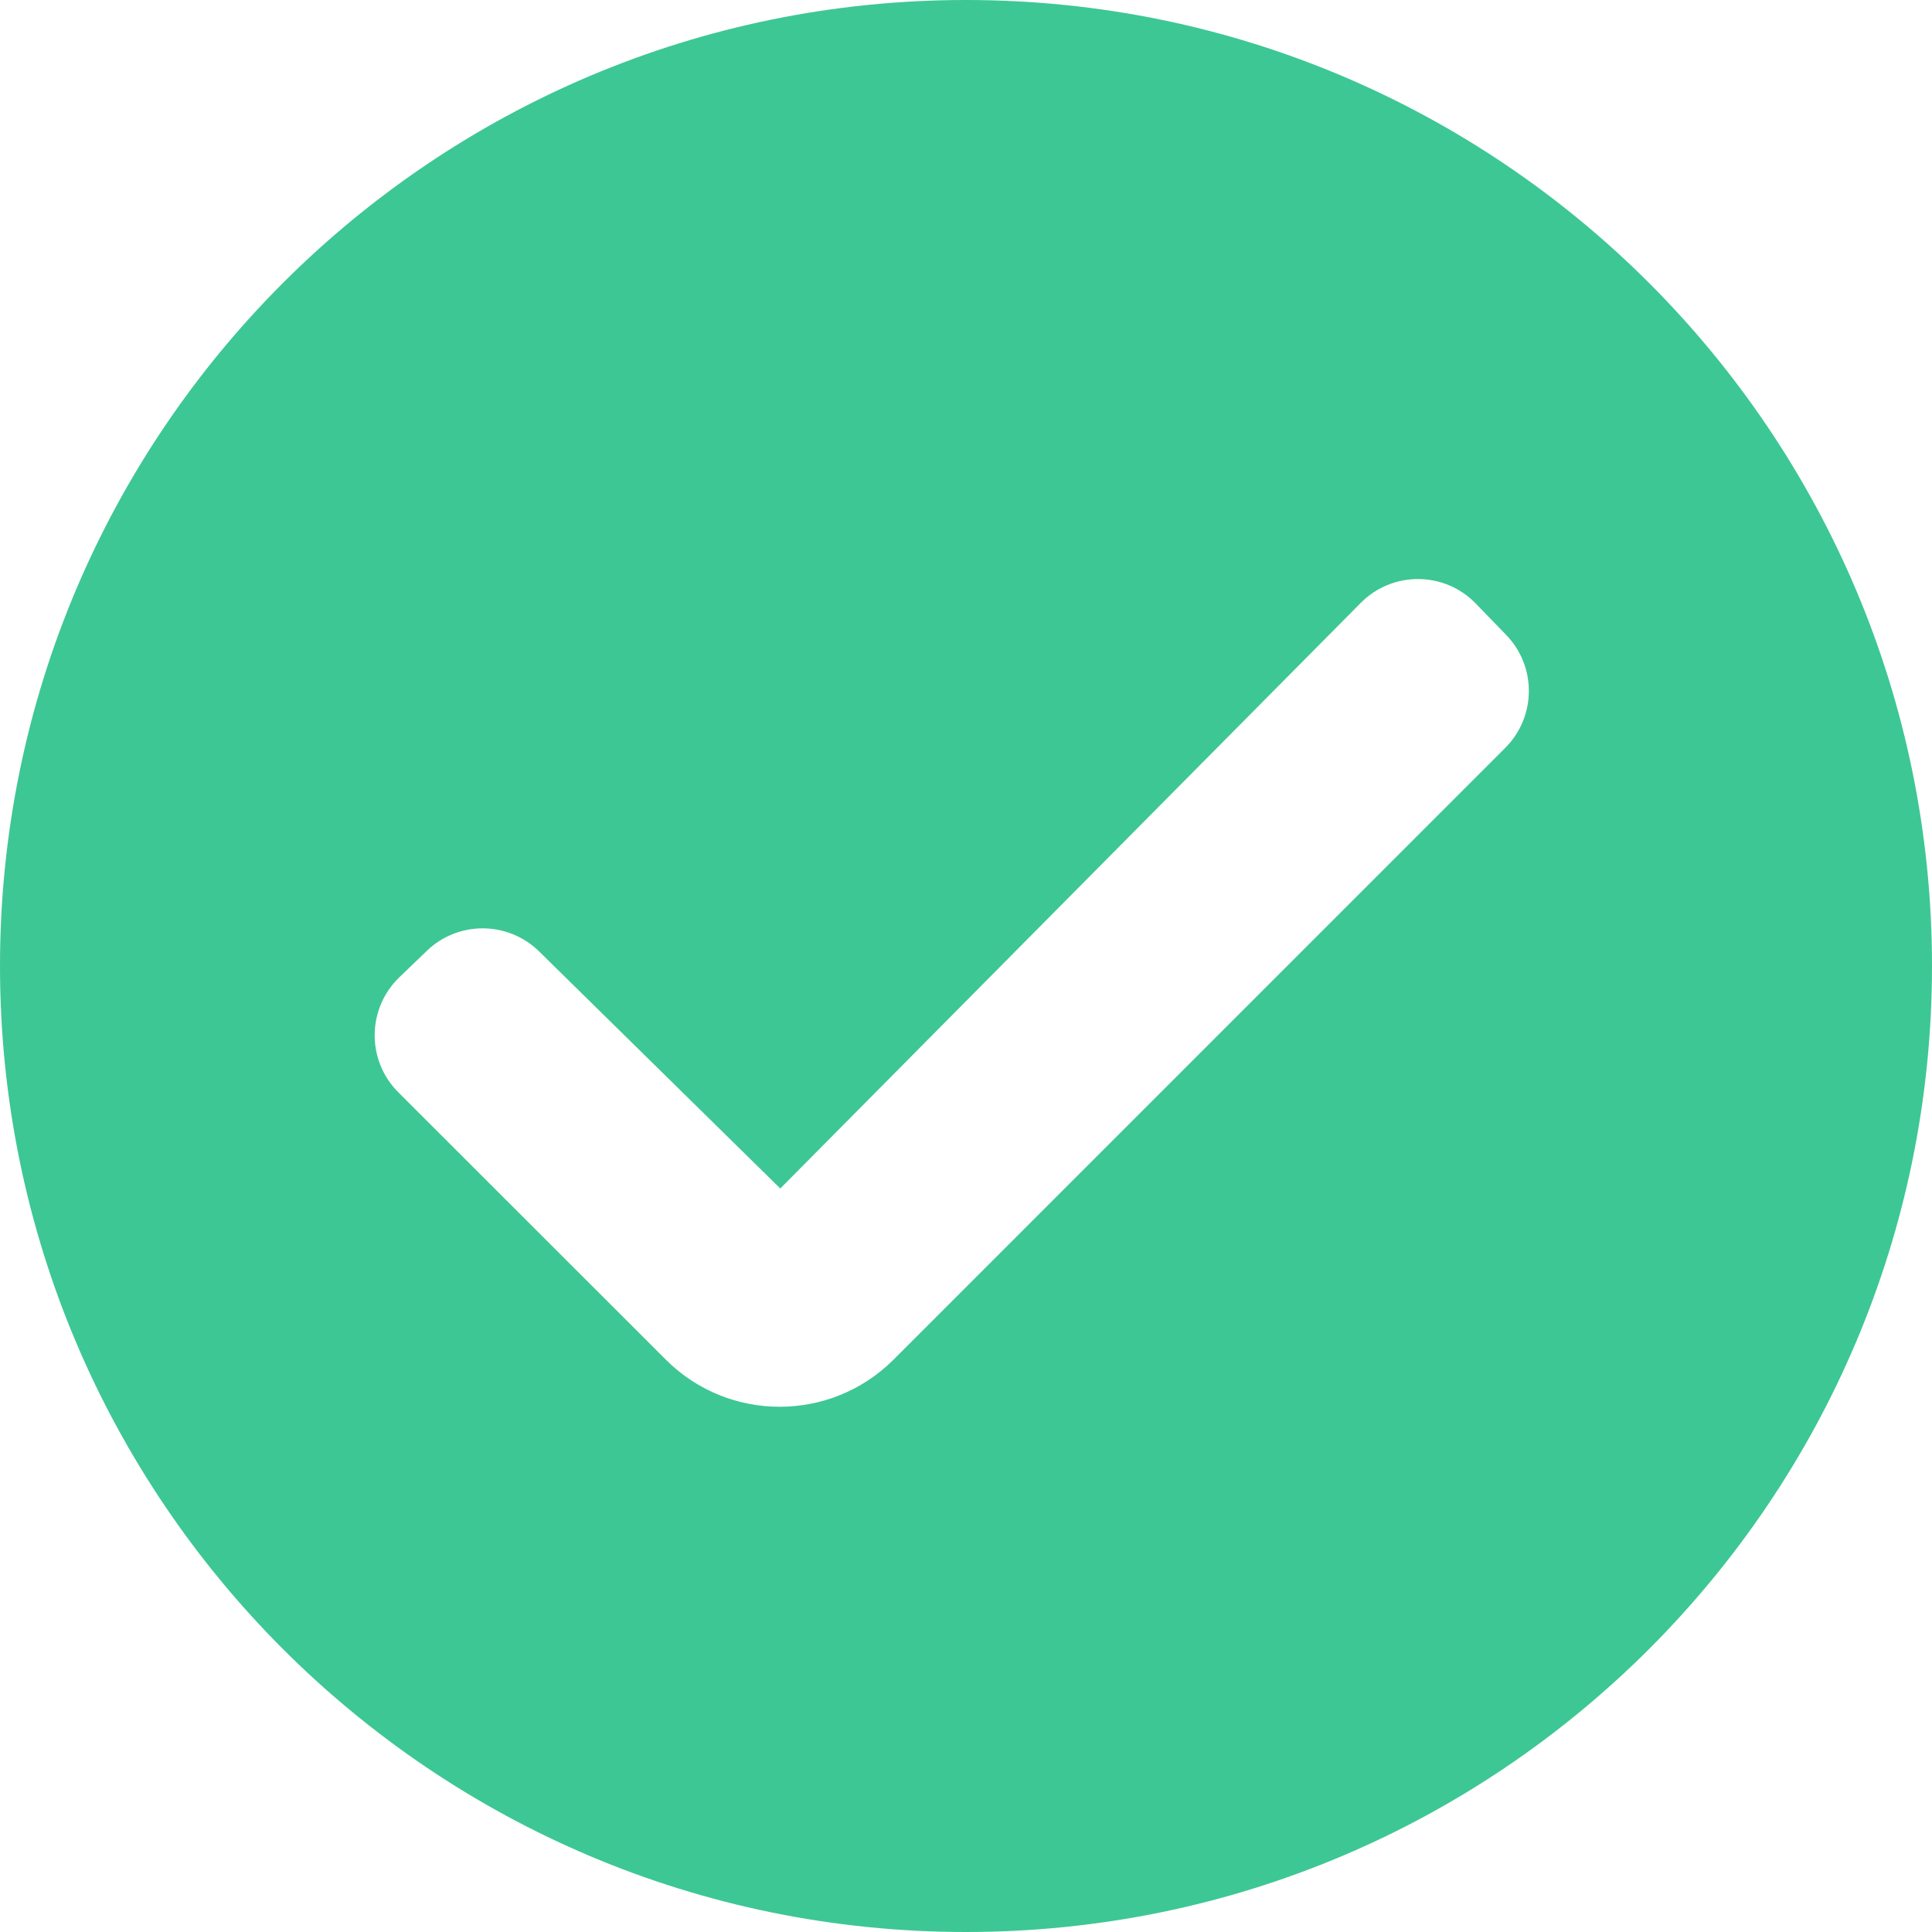 <svg xmlns="http://www.w3.org/2000/svg" viewBox="0 0 24 24" style="width: 24px; height: 24px;" width="24"  height="24" ><g fill="#3dc795" id="checkboxCircleChecked706e94ad428818d757e905e55b39db37">
	<path fill-rule="evenodd" clip-rule="evenodd" d="M12 24C18.627 24 24 18.627 24 12C24 5.373 18.627 0 12 0C5.373 0 0 5.373 0 12C0 18.627 5.373 24 12 24ZM5.303 11.811C5.693 11.436 6.311 11.44 6.697 11.819L9.693 14.764L16.904 7.489C17.299 7.091 17.944 7.095 18.333 7.498L18.711 7.888C19.09 8.28 19.085 8.904 18.699 9.29L11.1 16.89C10.319 17.67 9.052 17.671 8.271 16.89L4.947 13.568C4.551 13.171 4.558 12.527 4.962 12.139L5.303 11.811Z"></path>
</g></svg>
